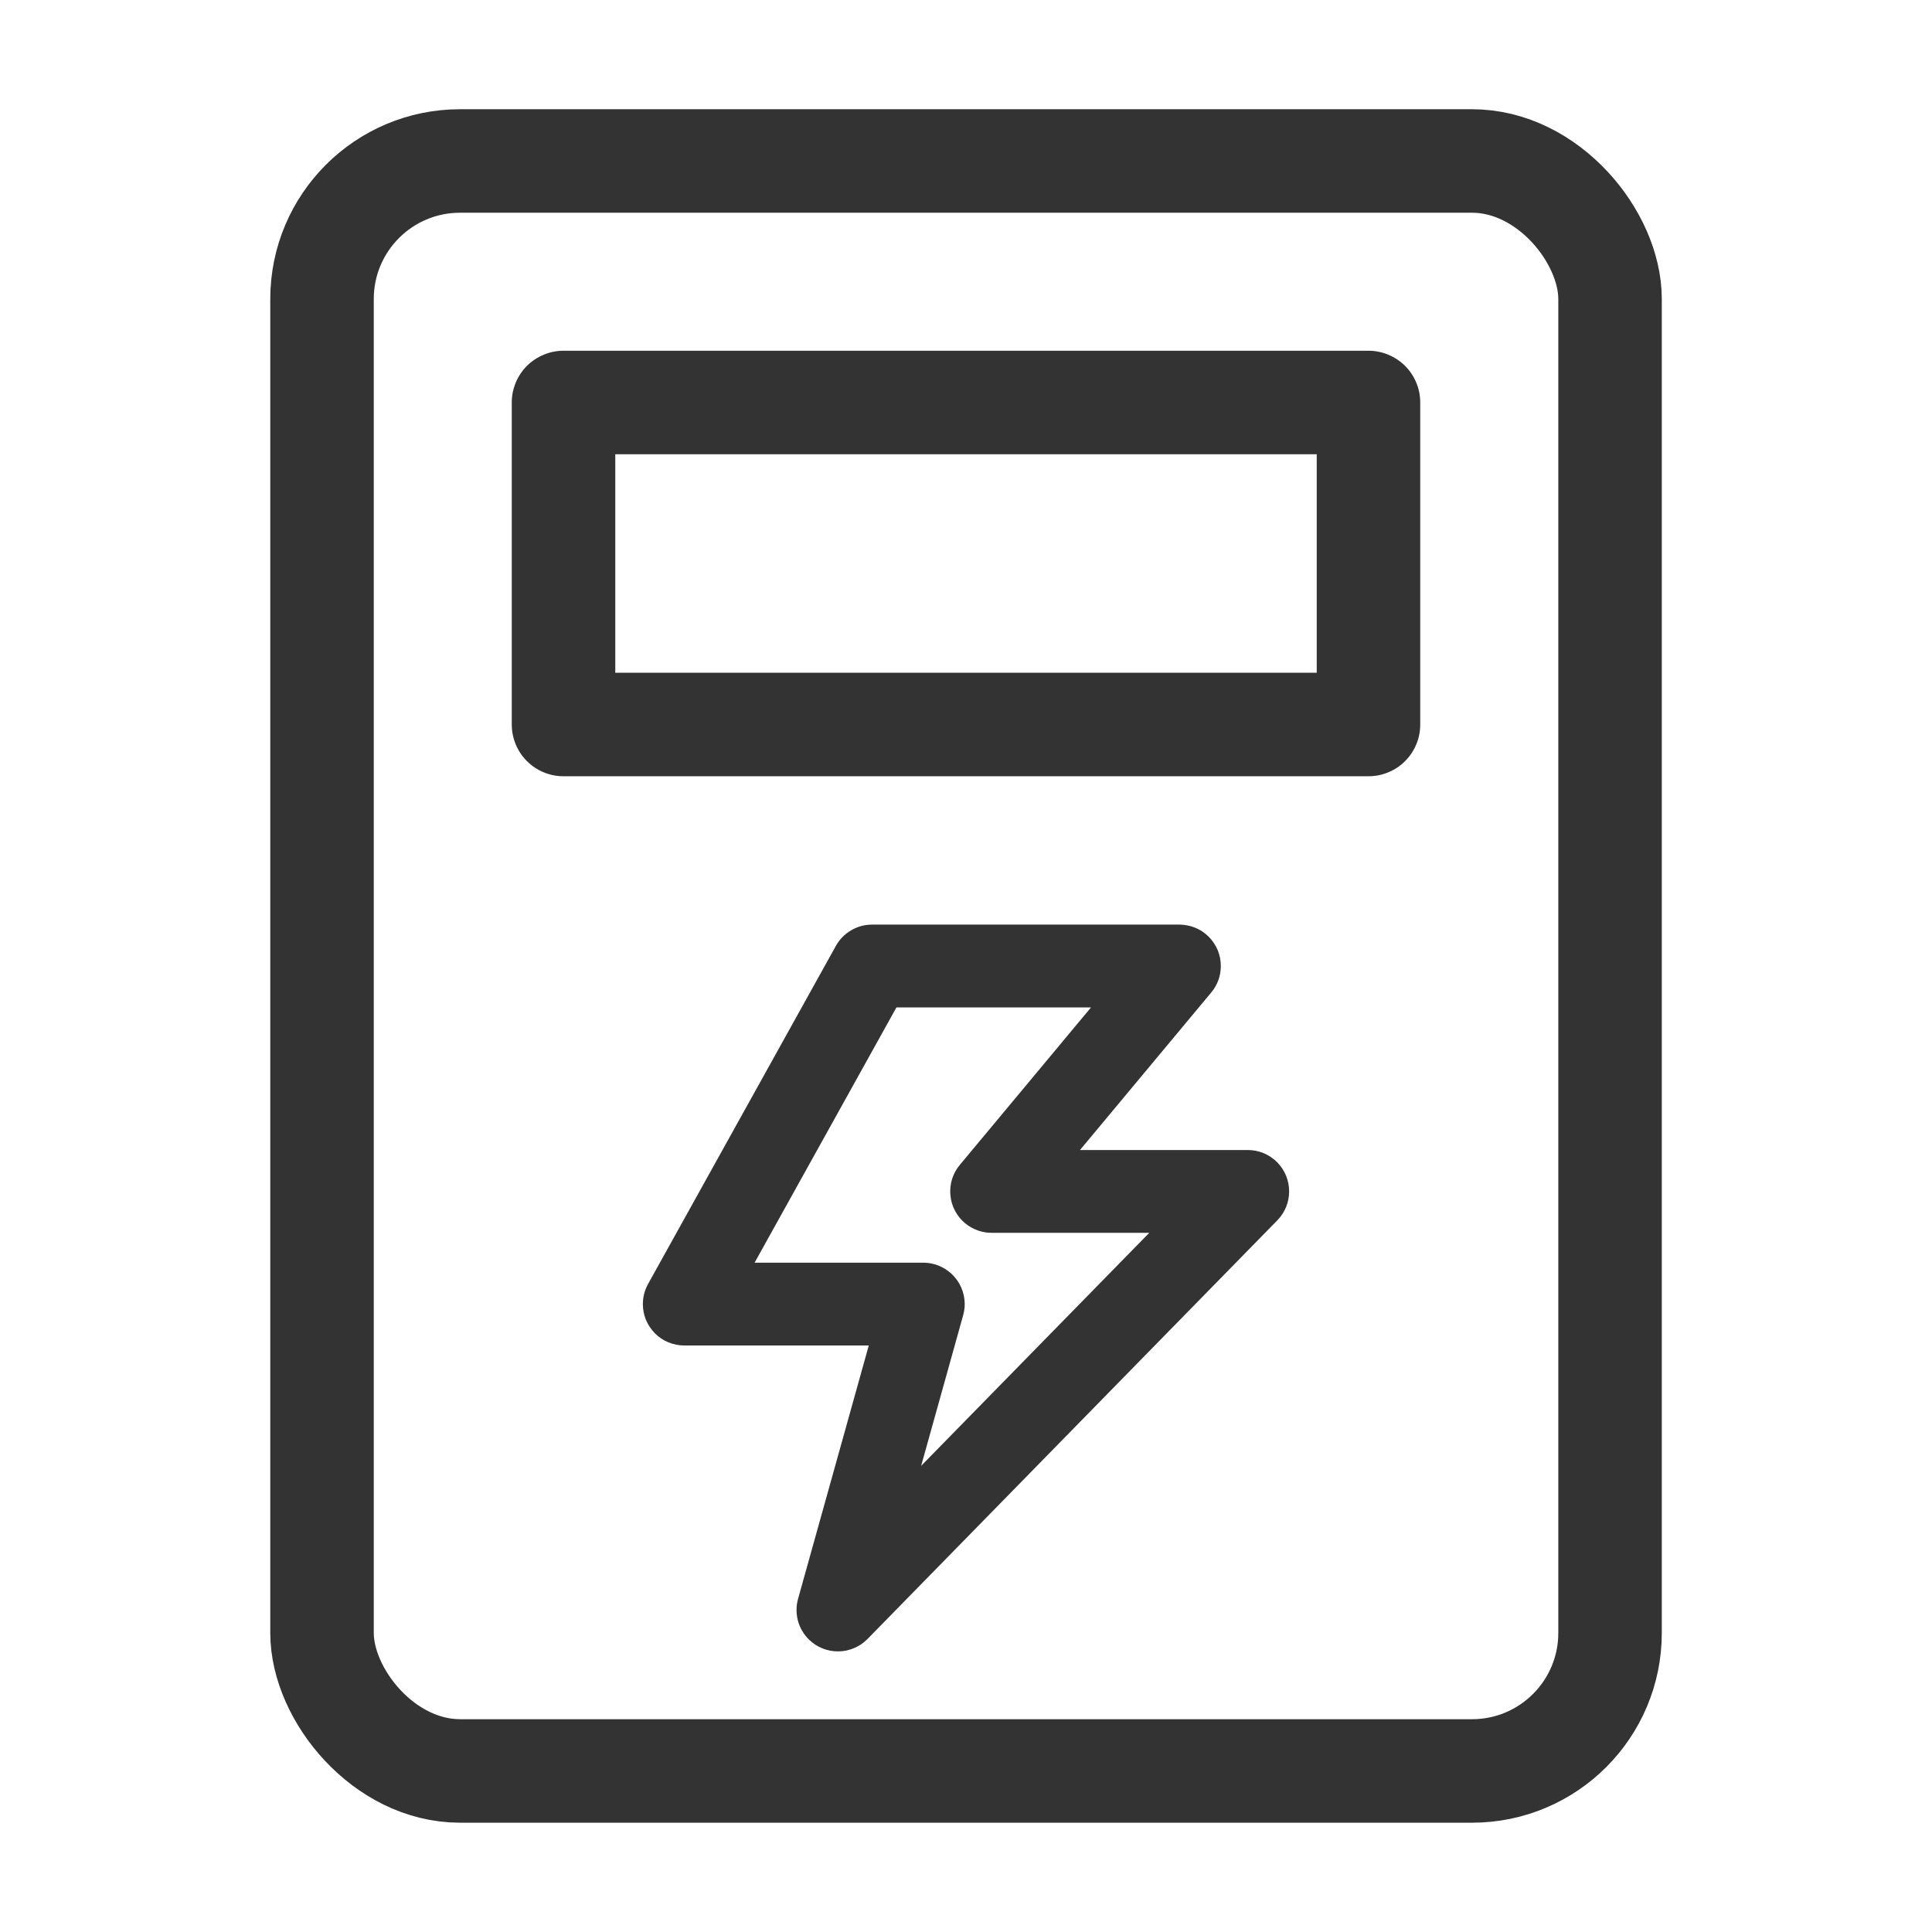 <svg xmlns="http://www.w3.org/2000/svg" xmlns:xlink="http://www.w3.org/1999/xlink" fill="none" version="1.1" width="28" height="28" viewBox="0 0 28 28"><defs><clipPath id="master_svg0_1547_09376"><rect x="0" y="0" width="28" height="28" rx="0"/></clipPath></defs><g><g clip-path="url(#master_svg0_1547_09376)"><g><rect x="4.667" y="2.333" width="18.667" height="23.333" rx="2" fill-opacity="0" stroke-opacity="1" stroke="#333333" fill="none" stroke-width="1.5"/></g><g><path d="M7.417,10.5L7.417,5.833Q7.417,5.76,7.431,5.687Q7.446,5.615,7.474,5.546Q7.502,5.478,7.543,5.417Q7.584,5.355,7.636,5.303Q7.689,5.251,7.75,5.21Q7.811,5.169,7.88,5.141Q7.948,5.112,8.02,5.098Q8.093,5.083,8.167,5.083L19.833,5.083Q19.907,5.083,19.98,5.098Q20.052,5.112,20.12,5.141Q20.189,5.169,20.25,5.21Q20.312,5.251,20.364,5.303Q20.416,5.355,20.457,5.417Q20.498,5.478,20.526,5.546Q20.555,5.615,20.569,5.687Q20.583,5.76,20.583,5.833L20.583,10.5Q20.583,10.574,20.569,10.646Q20.555,10.719,20.526,10.787Q20.498,10.855,20.457,10.917Q20.416,10.978,20.364,11.03Q20.312,11.083,20.25,11.124Q20.189,11.165,20.12,11.193Q20.052,11.221,19.98,11.236Q19.907,11.25,19.833,11.25L8.167,11.25Q8.093,11.25,8.02,11.236Q7.948,11.221,7.88,11.193Q7.811,11.165,7.75,11.124Q7.689,11.083,7.636,11.03Q7.584,10.978,7.543,10.917Q7.502,10.855,7.474,10.787Q7.446,10.719,7.431,10.646Q7.417,10.574,7.417,10.5ZM8.917,6.583L8.917,9.75L19.083,9.75L19.083,6.583L8.917,6.583Z" fill="#333333" fill-opacity="1"/></g></g><g><path d="M12.114,13.709L9.392,18.609Q9.317,18.745,9.317,18.9Q9.317,18.959,9.328,19.017Q9.34,19.075,9.362,19.13Q9.385,19.184,9.418,19.233Q9.451,19.282,9.492,19.324Q9.534,19.366,9.583,19.399Q9.632,19.432,9.687,19.454Q9.742,19.477,9.8,19.488Q9.858,19.5,9.917,19.5L12.591,19.5L11.566,23.172Q11.544,23.25,11.544,23.33Q11.544,23.411,11.564,23.489Q11.585,23.567,11.626,23.636Q11.667,23.706,11.724,23.762Q11.766,23.803,11.816,23.836Q11.865,23.868,11.92,23.89Q11.975,23.912,12.033,23.923Q12.091,23.934,12.15,23.933Q12.209,23.933,12.267,23.921Q12.325,23.908,12.379,23.885Q12.434,23.862,12.483,23.829Q12.531,23.795,12.573,23.753L18.512,17.686Q18.594,17.602,18.639,17.493Q18.683,17.384,18.683,17.267Q18.683,17.208,18.672,17.15Q18.66,17.092,18.638,17.037Q18.615,16.982,18.582,16.933Q18.549,16.884,18.508,16.842Q18.466,16.801,18.417,16.768Q18.368,16.735,18.313,16.712Q18.258,16.69,18.2,16.678Q18.142,16.667,18.083,16.667L15.652,16.667L17.554,14.384Q17.622,14.303,17.658,14.204Q17.693,14.105,17.693,14Q17.693,13.941,17.682,13.883Q17.67,13.825,17.648,13.77Q17.625,13.716,17.592,13.667Q17.559,13.618,17.518,13.576Q17.476,13.534,17.427,13.501Q17.378,13.468,17.323,13.446Q17.268,13.423,17.21,13.412Q17.153,13.4,17.093,13.4L12.639,13.4Q12.559,13.4,12.481,13.421Q12.404,13.442,12.335,13.483Q12.265,13.524,12.209,13.581Q12.153,13.638,12.114,13.709ZM10.936,18.3L13.381,18.3Q13.463,18.3,13.543,18.322Q13.6,18.338,13.652,18.365Q13.705,18.391,13.751,18.428Q13.798,18.464,13.836,18.509Q13.875,18.554,13.904,18.605Q13.933,18.657,13.951,18.713Q13.97,18.769,13.977,18.828Q13.984,18.887,13.98,18.945Q13.975,19.004,13.959,19.061L13.35,21.244L16.656,17.867L14.371,17.867Q14.266,17.867,14.167,17.831Q14.068,17.795,13.987,17.728Q13.895,17.651,13.84,17.546Q13.784,17.44,13.774,17.321Q13.763,17.202,13.798,17.088Q13.834,16.974,13.91,16.883L15.812,14.6L12.992,14.6L10.936,18.3Z" fill-rule="evenodd" fill="#333333" fill-opacity="1"/></g></g></svg>